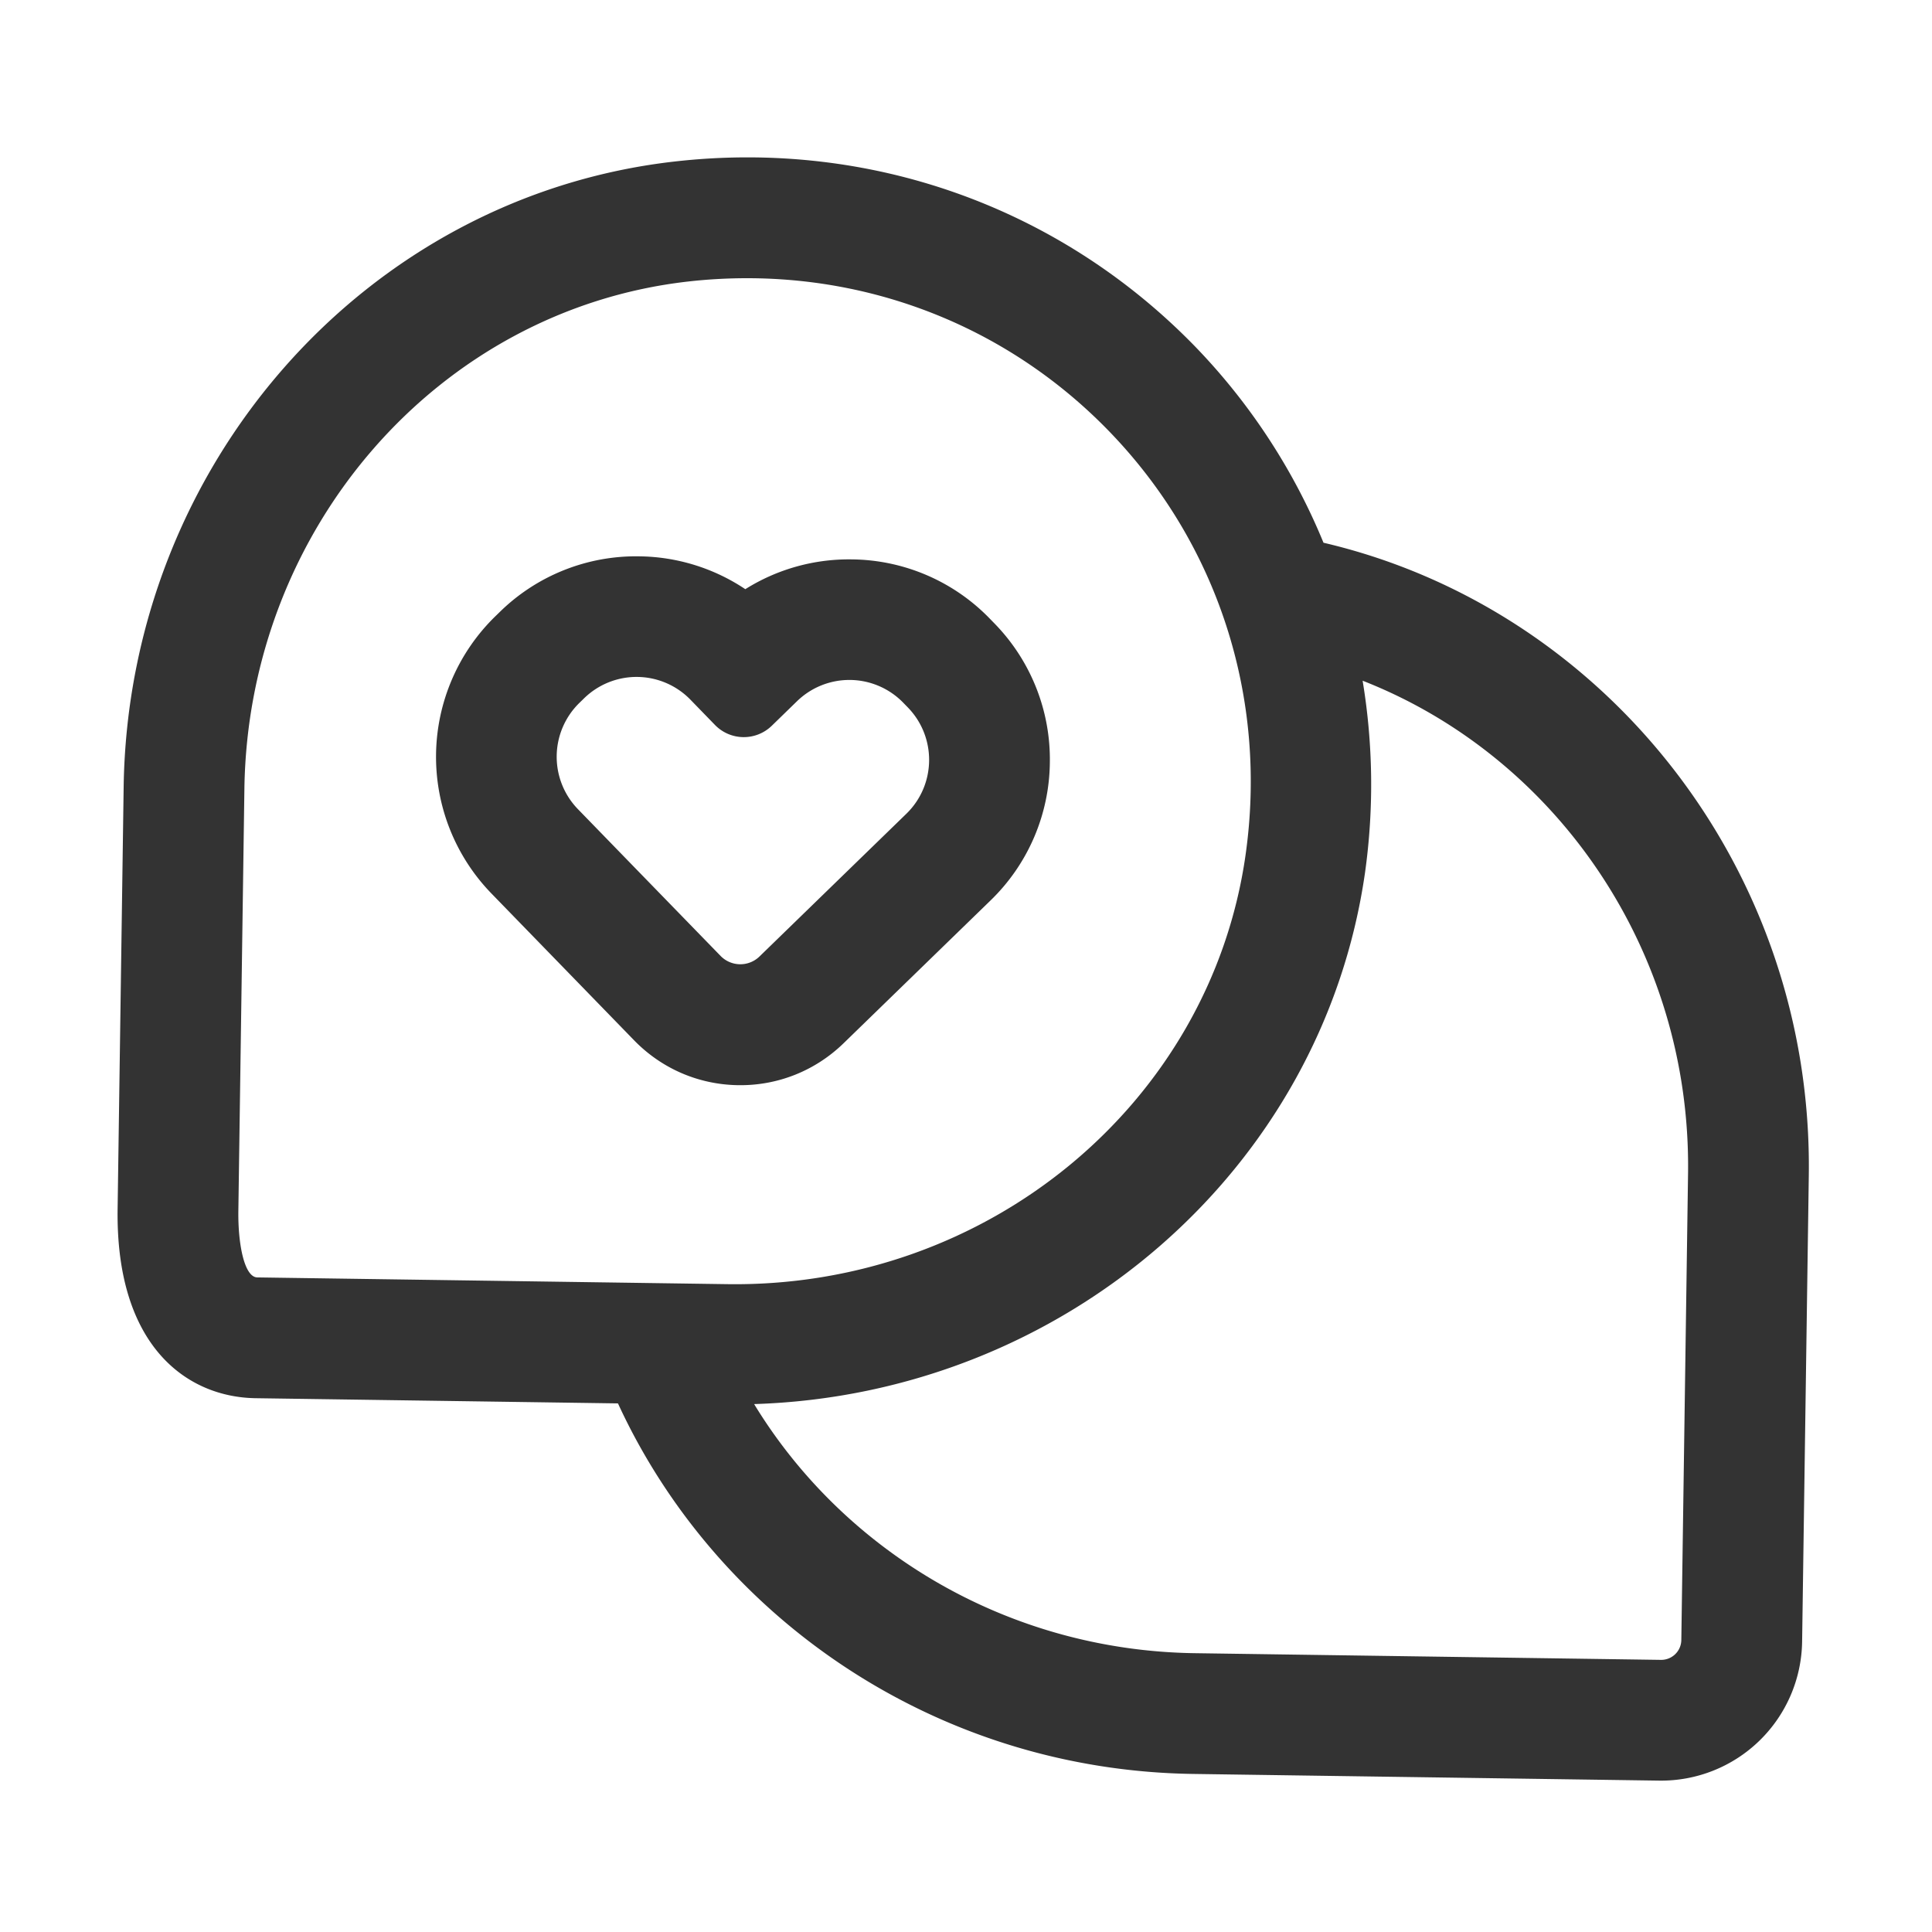 <?xml version="1.0" standalone="no"?><!DOCTYPE svg PUBLIC "-//W3C//DTD SVG 1.1//EN" "http://www.w3.org/Graphics/SVG/1.1/DTD/svg11.dtd"><svg class="icon" width="200px" height="200.00px" viewBox="0 0 1024 1024" version="1.1" xmlns="http://www.w3.org/2000/svg"><path fill="#333333" d="M701.483 287.659a329.6 329.6 0 0 0-68.053-104c-71.979-74.069-172.587-109.845-276.096-98.027-163.904 18.688-289.344 161.152-291.797 331.456l-3.2 223.68c-1.045 73.152 37.077 99.776 73.131 100.309l192.064 2.752c52.416 113.856 168.747 194.432 304.811 196.395l247.083 3.541a74.752 74.752 0 0 0 75.733-73.579l3.541-247.083c2.325-162.731-108.373-300.651-257.216-335.445zM126.336 641.685l3.2-223.68C131.52 279.808 232.576 164.267 364.587 149.227c10.517-1.195 20.992-1.771 31.403-1.771 72.299 0 140.8 28.587 191.552 80.811 58.048 59.755 84.501 141.803 72.597 225.109-18.816 131.52-136.768 229.568-275.392 227.243l-248.363-3.563c-6.933-0.085-10.304-17.877-10.048-35.371z m764.8 227.563a10.667 10.667 0 0 1-10.816 10.517l-247.083-3.541c-99.563-1.429-186.24-54.357-233.536-132.032 163.371-5.077 301.163-123.563 323.797-281.728a336.576 336.576 0 0 0-1.28-101.675c101.973 39.915 174.187 142.507 172.48 261.397l-3.563 247.061zM447.147 552.917l49.216-47.829 28.608-27.797a103.104 103.104 0 0 0 31.467-73.003 103.104 103.104 0 0 0-29.376-73.877l-2.389-2.453a103.104 103.104 0 0 0-73.003-31.467 103.232 103.232 0 0 0-56.64 15.787 103.168 103.168 0 0 0-56.149-17.408 103.104 103.104 0 0 0-73.877 29.376l-2.453 2.389a104 104 0 0 0-2.112 146.901l27.797 28.608 47.829 49.216c14.635 15.061 34.24 23.509 55.211 23.808s40.832-7.637 55.872-22.251z m-113.024-95.424l-27.797-28.608a39.893 39.893 0 0 1 0.811-56.384l2.453-2.389a39.808 39.808 0 0 1 56.405 0.789l12.928 13.312a21.291 21.291 0 0 0 30.165 0.427l13.291-12.928a39.808 39.808 0 0 1 56.405 0.789l2.389 2.453c15.339 15.787 14.997 41.045-0.811 56.384l-28.608 27.797-49.216 47.829a14.592 14.592 0 0 1-20.608-0.299l-47.808-49.173z" /></svg>